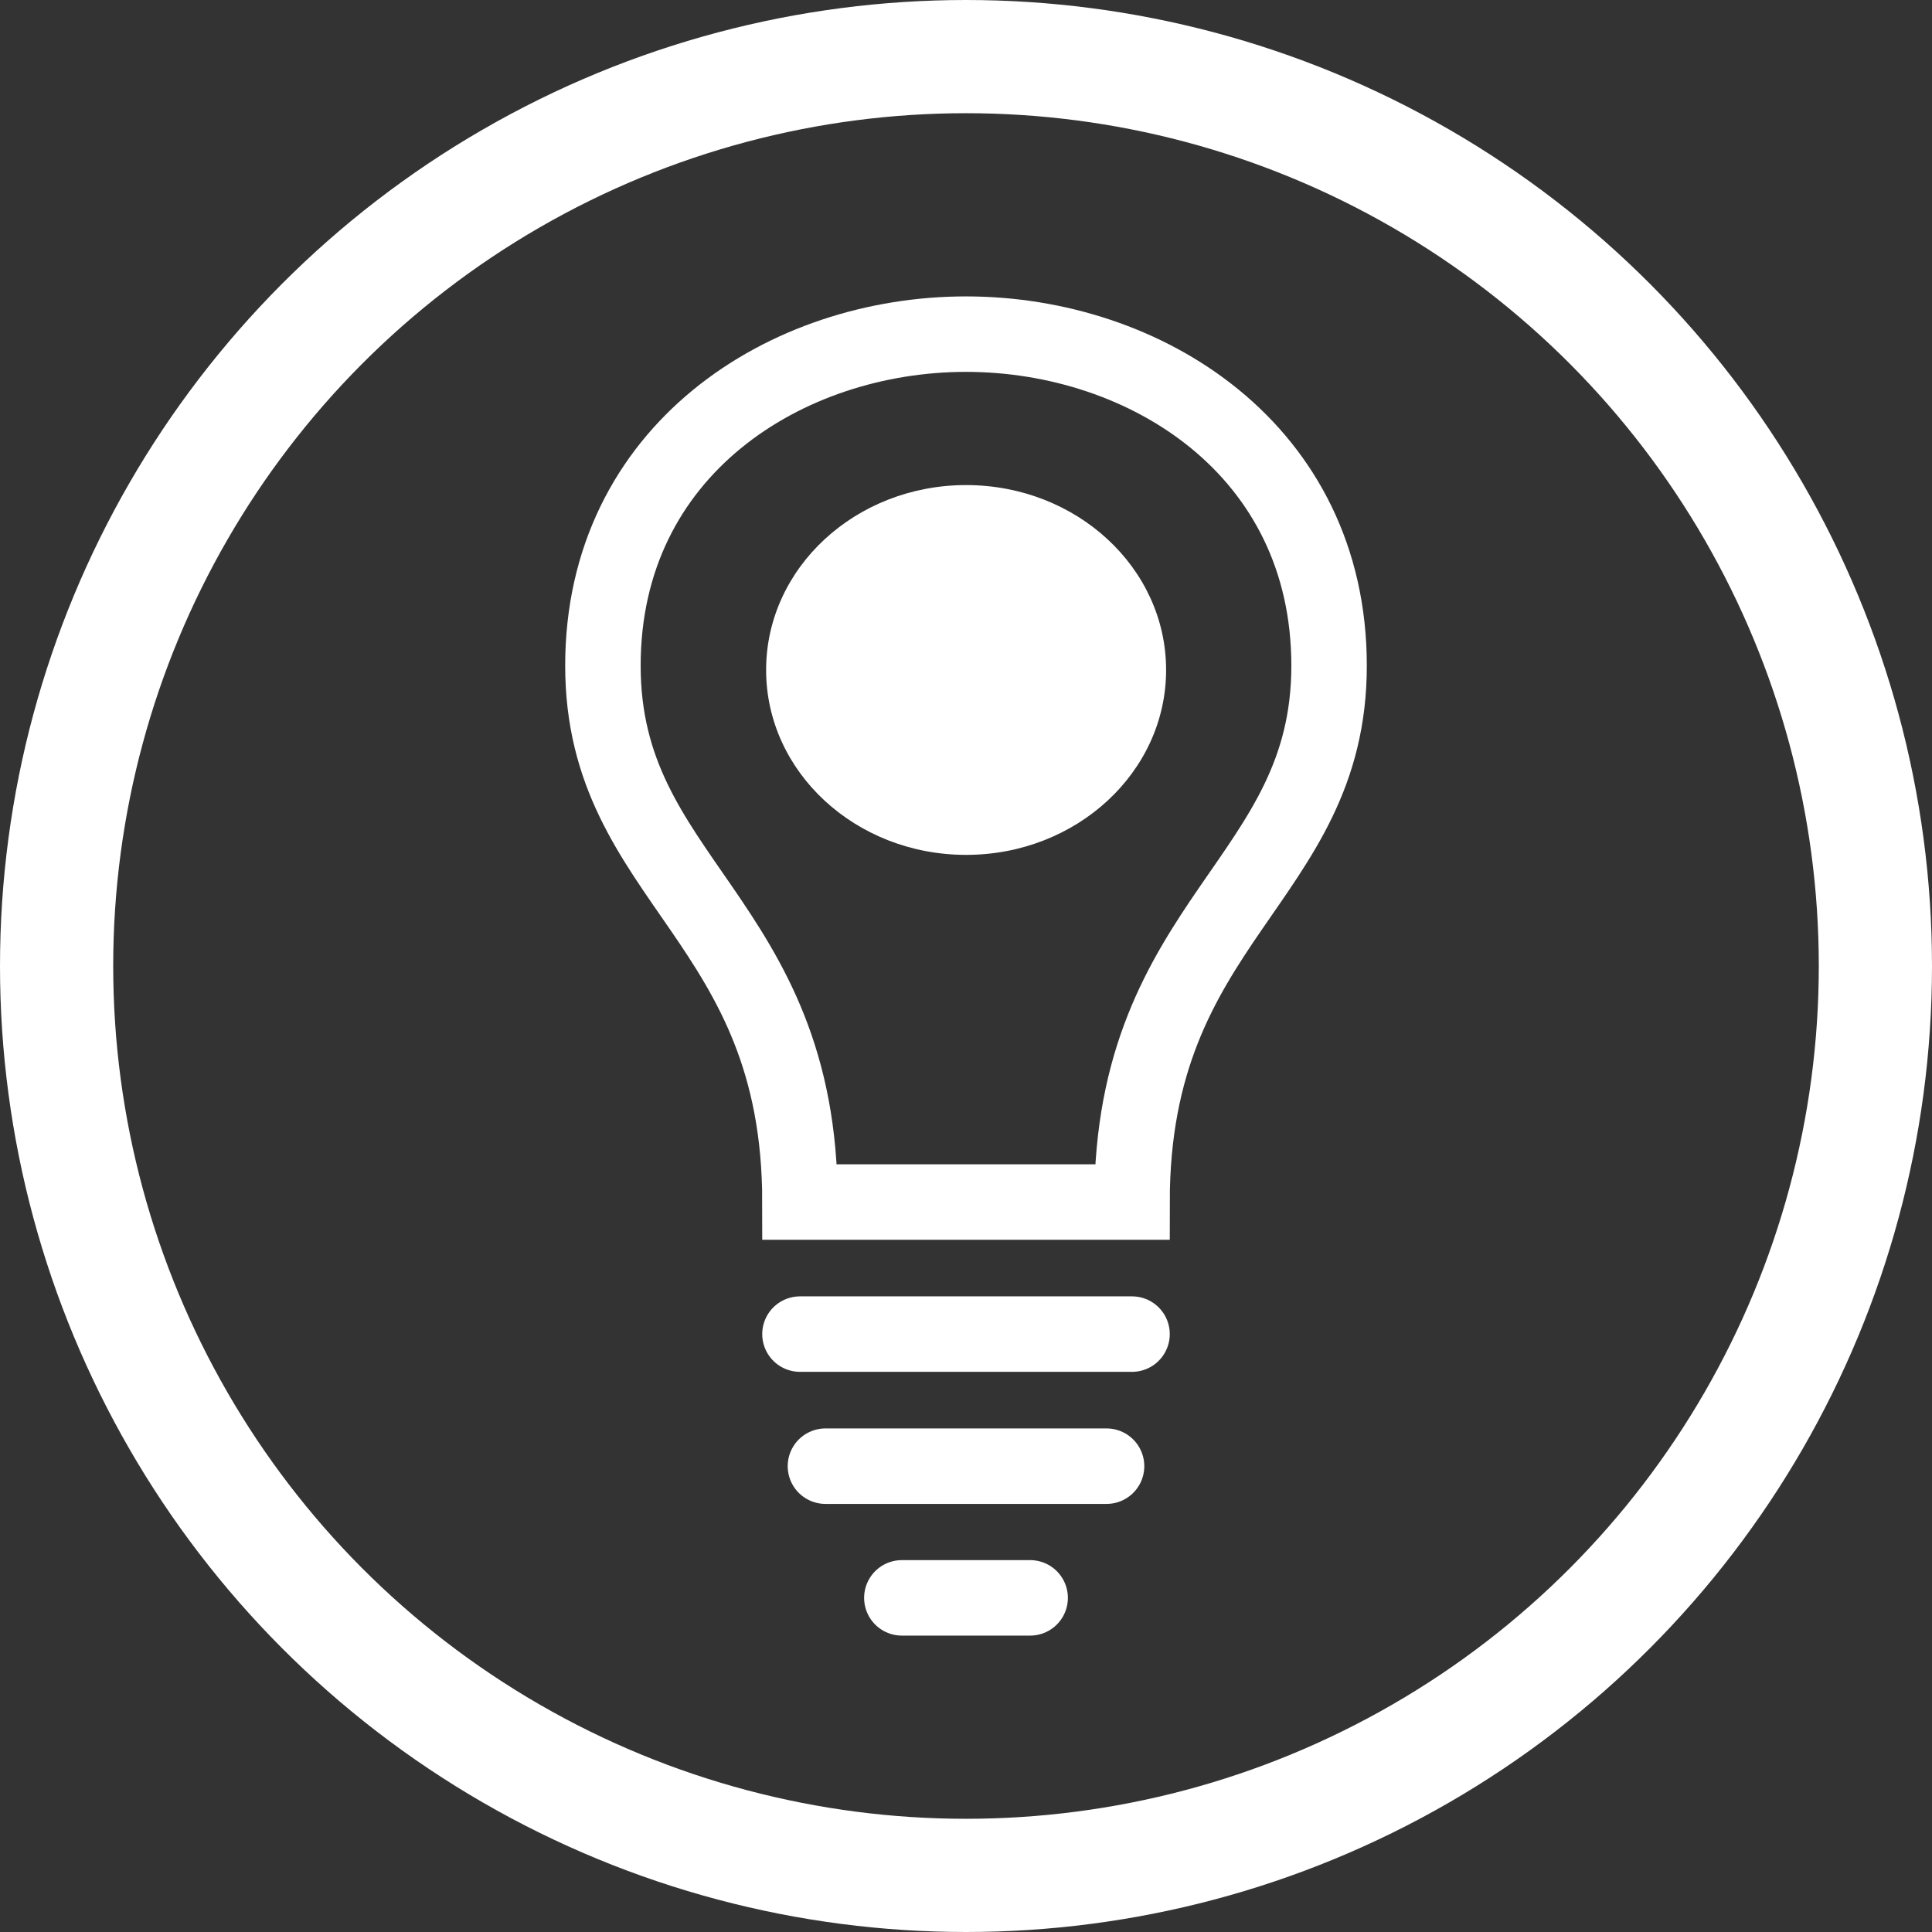 <?xml version="1.0" encoding="UTF-8"?>
<svg version="1.1" viewBox="0 0 1024 1024" xmlns="http://www.w3.org/2000/svg"><rect x="0" y="0" width="1024" height="1024" fill="#333333" stroke="none"/><ellipse cx="512.06" cy="355.1" rx="106" ry="98" fill="#fff" stop-color="#000000" style="paint-order:fill markers stroke"/><circle cx="512" cy="512" r="482" fill="none" stop-color="#000000" stroke="#fff" stroke-linecap="square" stroke-width="60" style="paint-order:fill markers stroke"/><path d="m512 177.1c-95.244 0-192.44 61.37-192.44 175.72s104.44 134.12 104.44 284.28h176c0-150.16 104.44-169.93 104.44-284.28s-97.199-175.72-192.44-175.72z" fill="none" stroke="#fff" stroke-width="40"/><path d="m600 707.1h-176" fill="none" stroke="#fff" stroke-linecap="round" stroke-width="40"/><path d="m586.5 777.1h-149" fill="none" stroke="#fff" stroke-linecap="round" stroke-width="40"/><path d="m546 846.9-68 2.8e-4" fill="none" stroke="#fff" stroke-linecap="round" stroke-width="40"/></svg>
